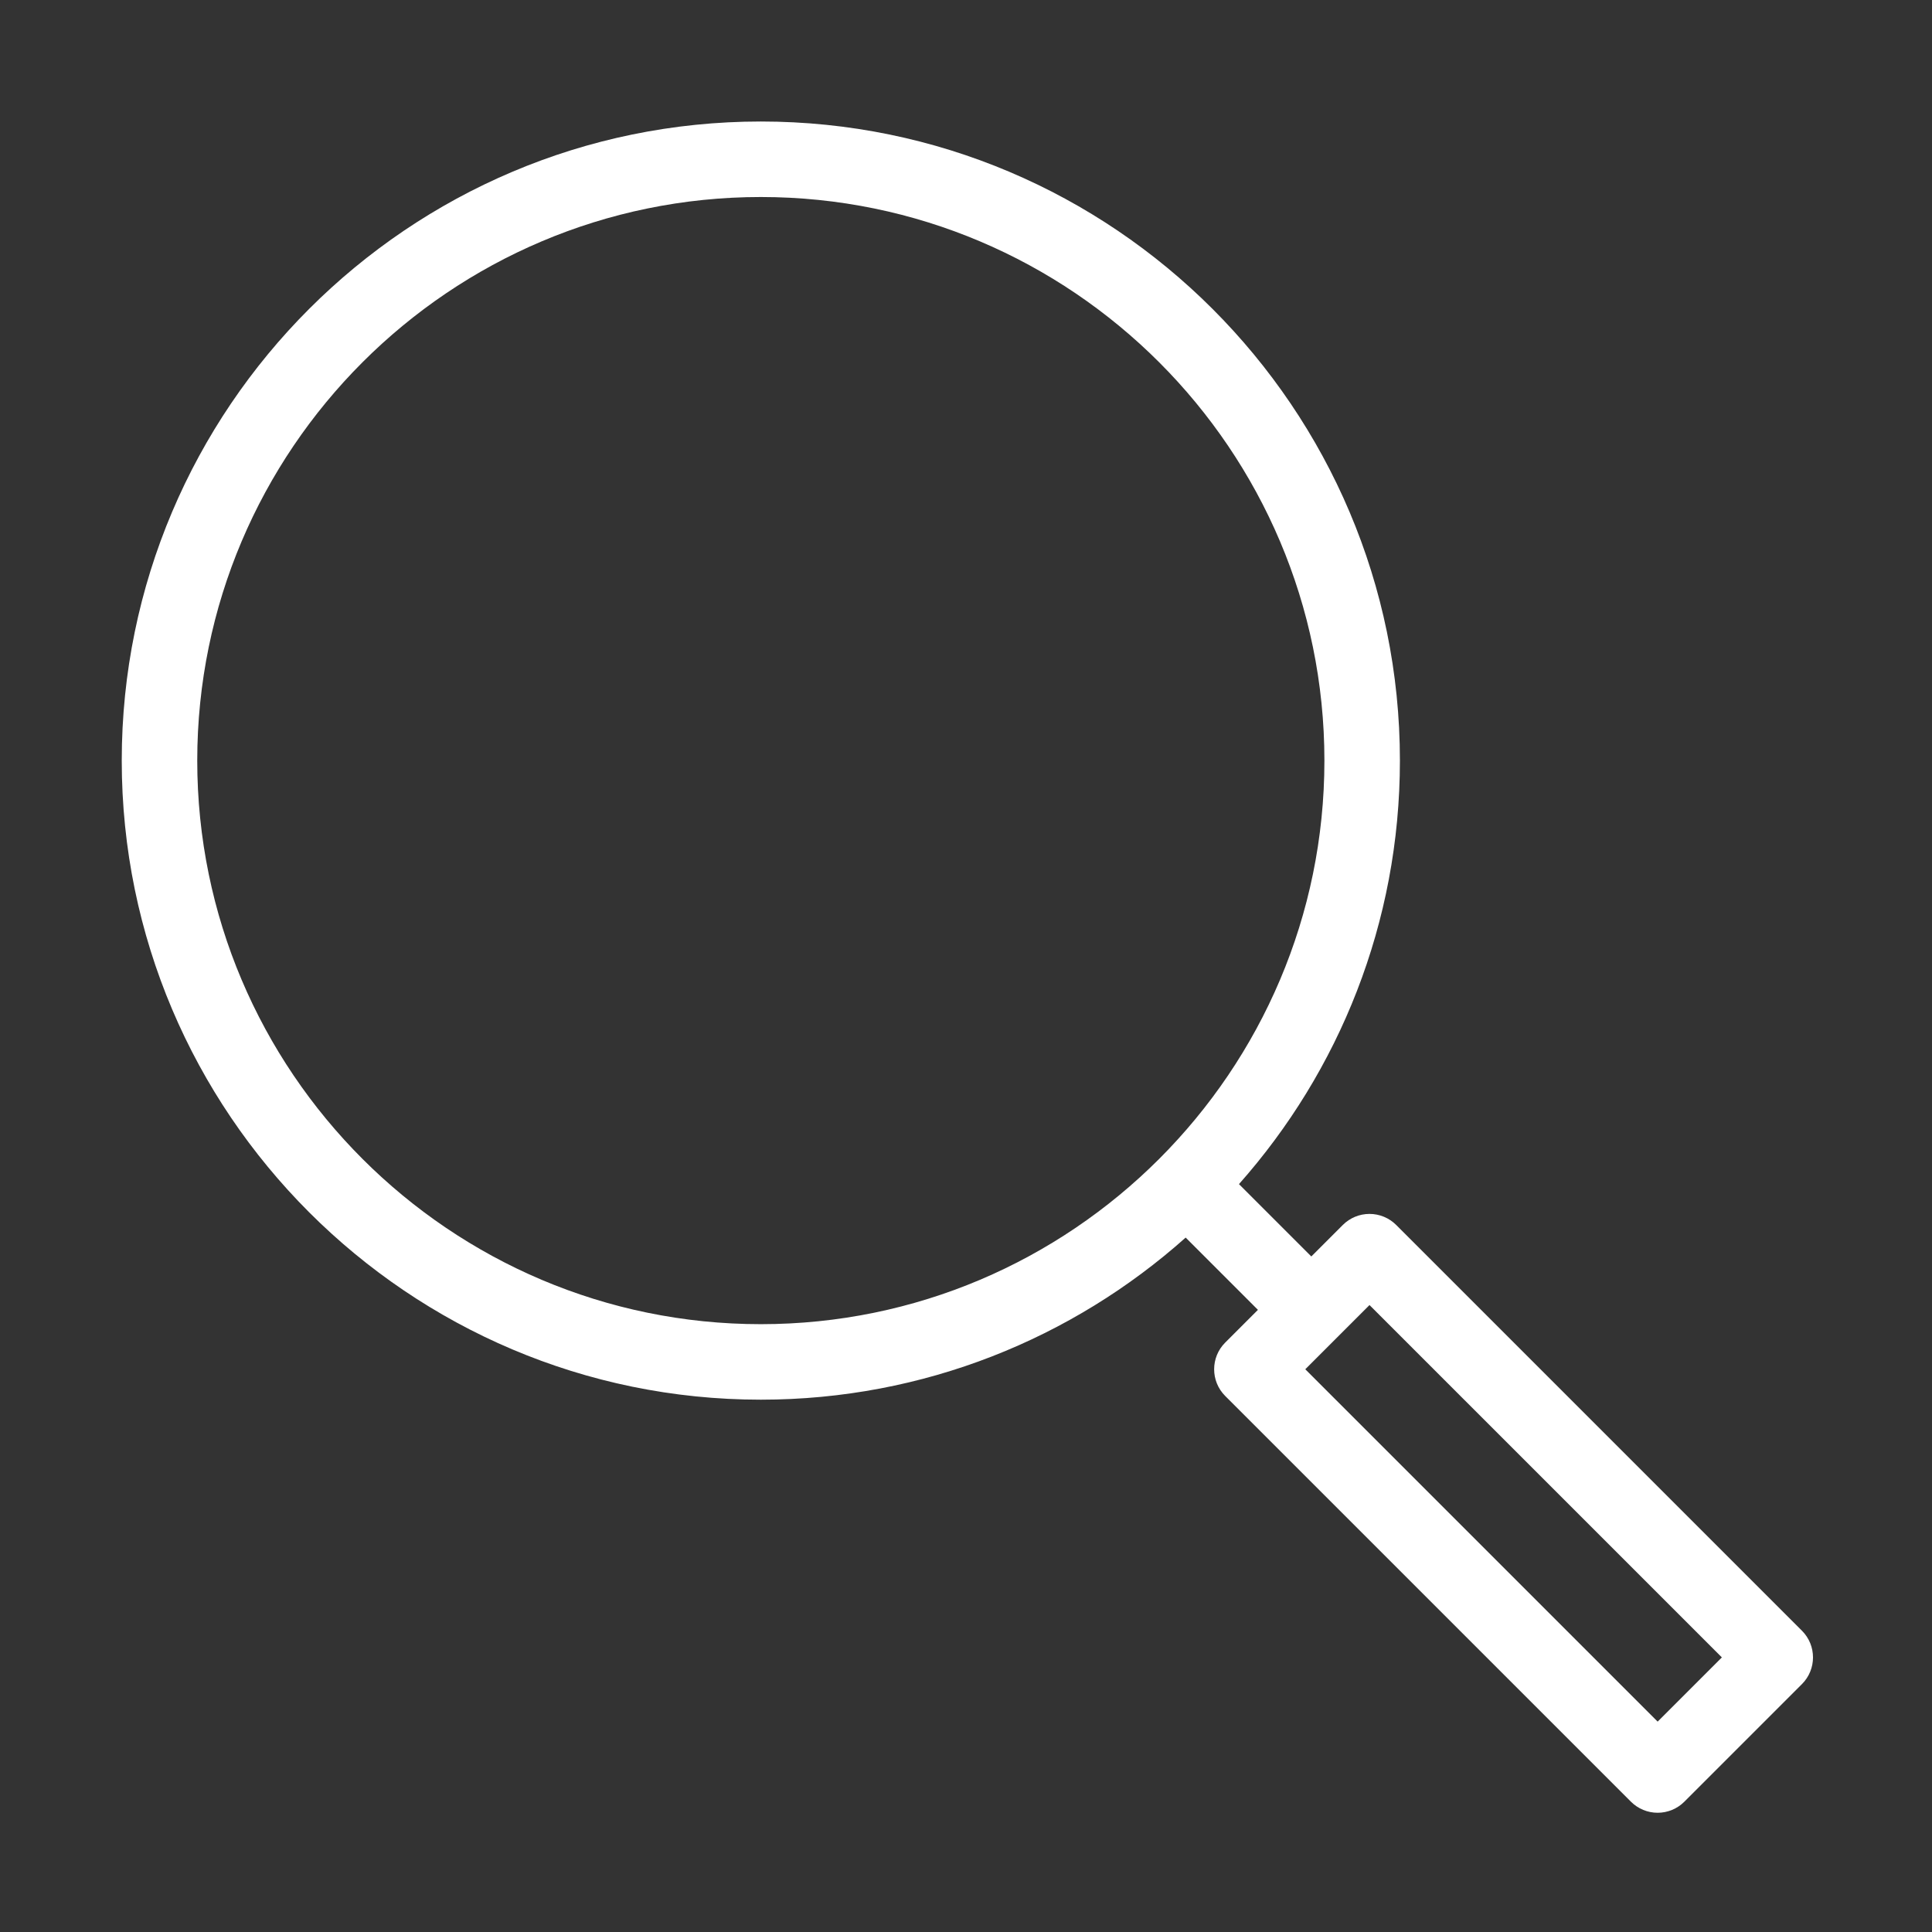 <?xml version="1.0" standalone="no"?><!DOCTYPE svg PUBLIC "-//W3C//DTD SVG 1.1//EN" "http://www.w3.org/Graphics/SVG/1.1/DTD/svg11.dtd"><svg t="1665141294507" class="icon" viewBox="0 0 1024 1024" version="1.1" xmlns="http://www.w3.org/2000/svg" p-id="2703" xmlns:xlink="http://www.w3.org/1999/xlink" width="32" height="32"><rect x="0" y="0" width="1024" height="1024" fill="#333333" stroke="none"/><path d="M955.069 864.311 740.015 649.258c-3.752-3.751-8.841-5.86-14.149-5.86-5.307 0-10.396 2.108-14.149 5.86l-16.692 16.692-38.342-38.342c53.038-59.81 85.299-138.442 85.299-224.479 0-186.775-151.953-338.728-338.728-338.728S64.528 216.355 64.528 403.129c0 186.776 151.953 338.729 338.728 338.729 86.369 0 165.276-32.51 225.17-85.914l38.303 38.303-17.345 17.345c-7.813 7.814-7.813 20.484 0 28.297l215.052 215.053c3.753 3.751 8.841 5.86 14.149 5.86 5.307 0 10.396-2.108 14.149-5.86l62.335-62.335C962.883 884.795 962.883 872.125 955.069 864.311zM104.546 403.129c0-164.709 134-298.709 298.709-298.709s298.709 134 298.709 298.709S567.965 701.84 403.255 701.84 104.546 567.839 104.546 403.129zM878.585 912.496 691.83 725.741l34.036-34.036 186.755 186.755L878.585 912.496z" p-id="2704" fill="#ffffff"></path></svg>